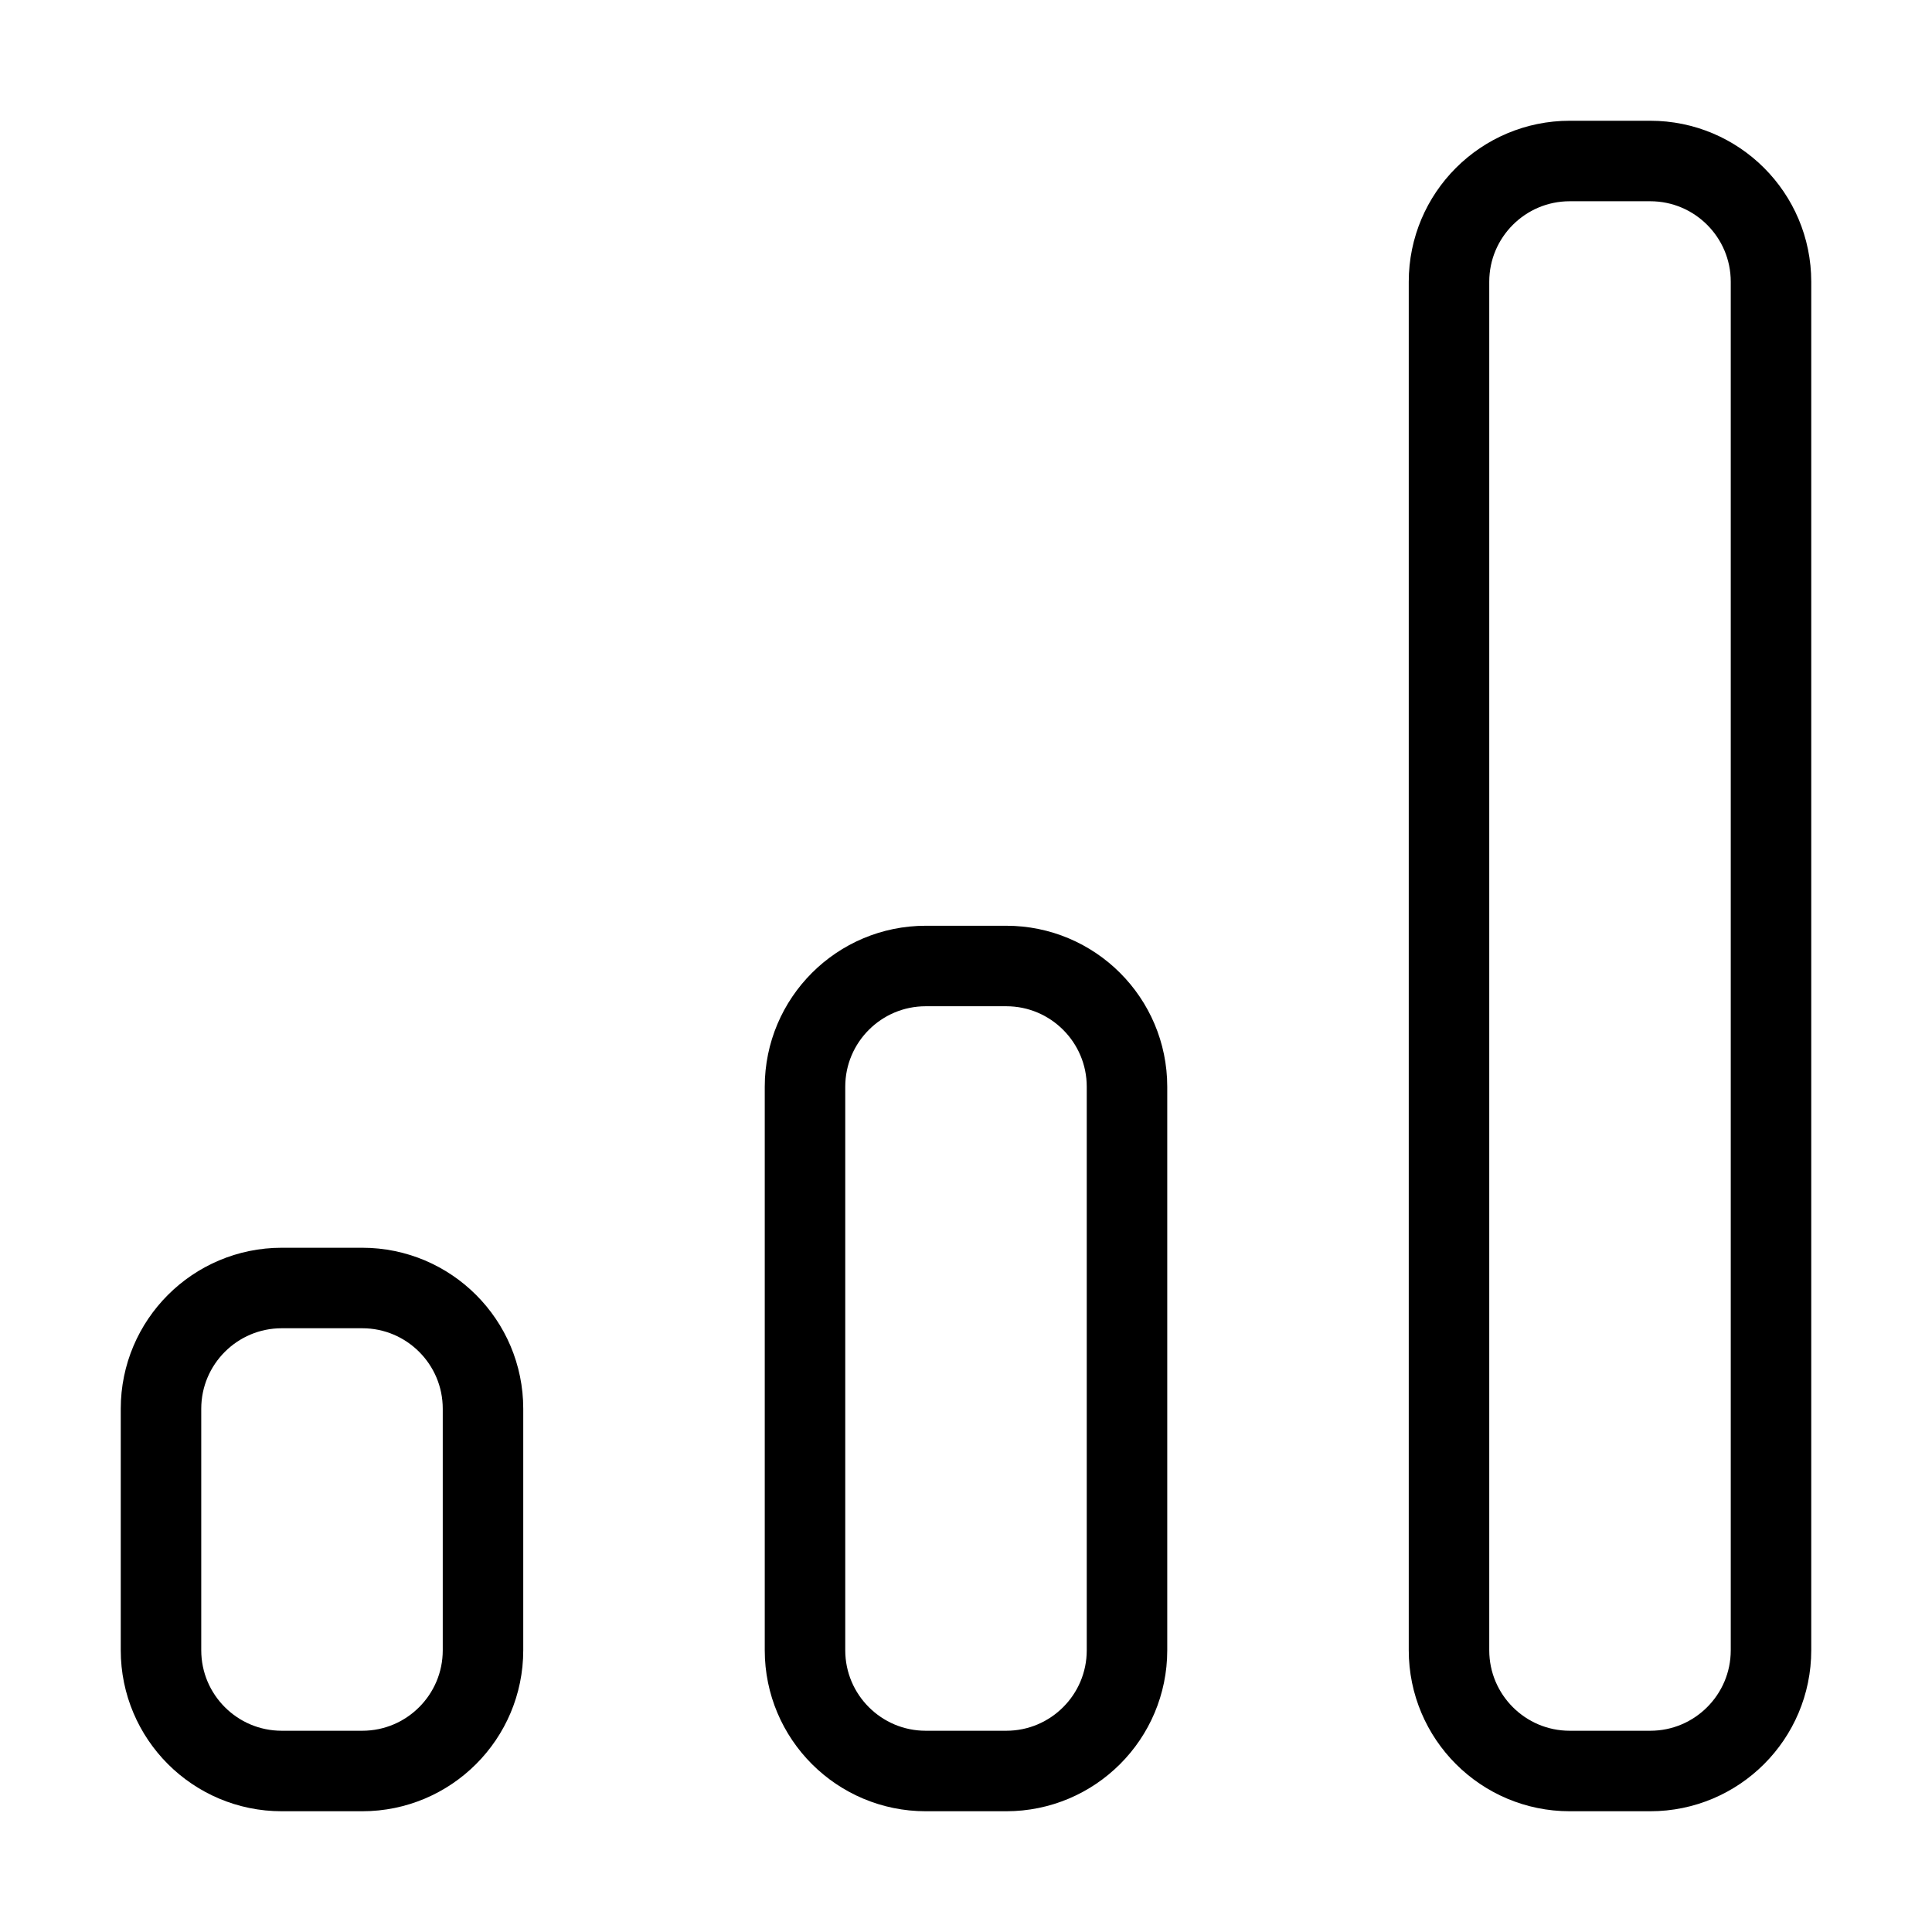 <svg xmlns="http://www.w3.org/2000/svg" width="24" height="24" fill="none" viewBox="0 0 24 24">
  <path stroke="currentColor" strokeLinejoin="round" strokeWidth="2" d="M18 3.5C18 2.672 18.672 2 19.5 2H20.5C21.328 2 22 2.672 22 3.5V20.5C22 21.328 21.328 22 20.5 22H19.5C18.672 22 18 21.328 18 20.5V3.5Z"/>
  <path stroke="currentColor" strokeLinejoin="round" strokeWidth="2" d="M10 13.5C10 12.672 10.672 12 11.5 12H12.5C13.328 12 14 12.672 14 13.5V20.5C14 21.328 13.328 22 12.5 22H11.5C10.672 22 10 21.328 10 20.5L10 13.5Z"/>
  <path stroke="currentColor" strokeLinejoin="round" strokeWidth="2" d="M2 17.5C2 16.672 2.672 16 3.5 16H4.5C5.328 16 6 16.672 6 17.5V20.5C6 21.328 5.328 22 4.5 22H3.5C2.672 22 2 21.328 2 20.5V17.5Z"/>
</svg>
